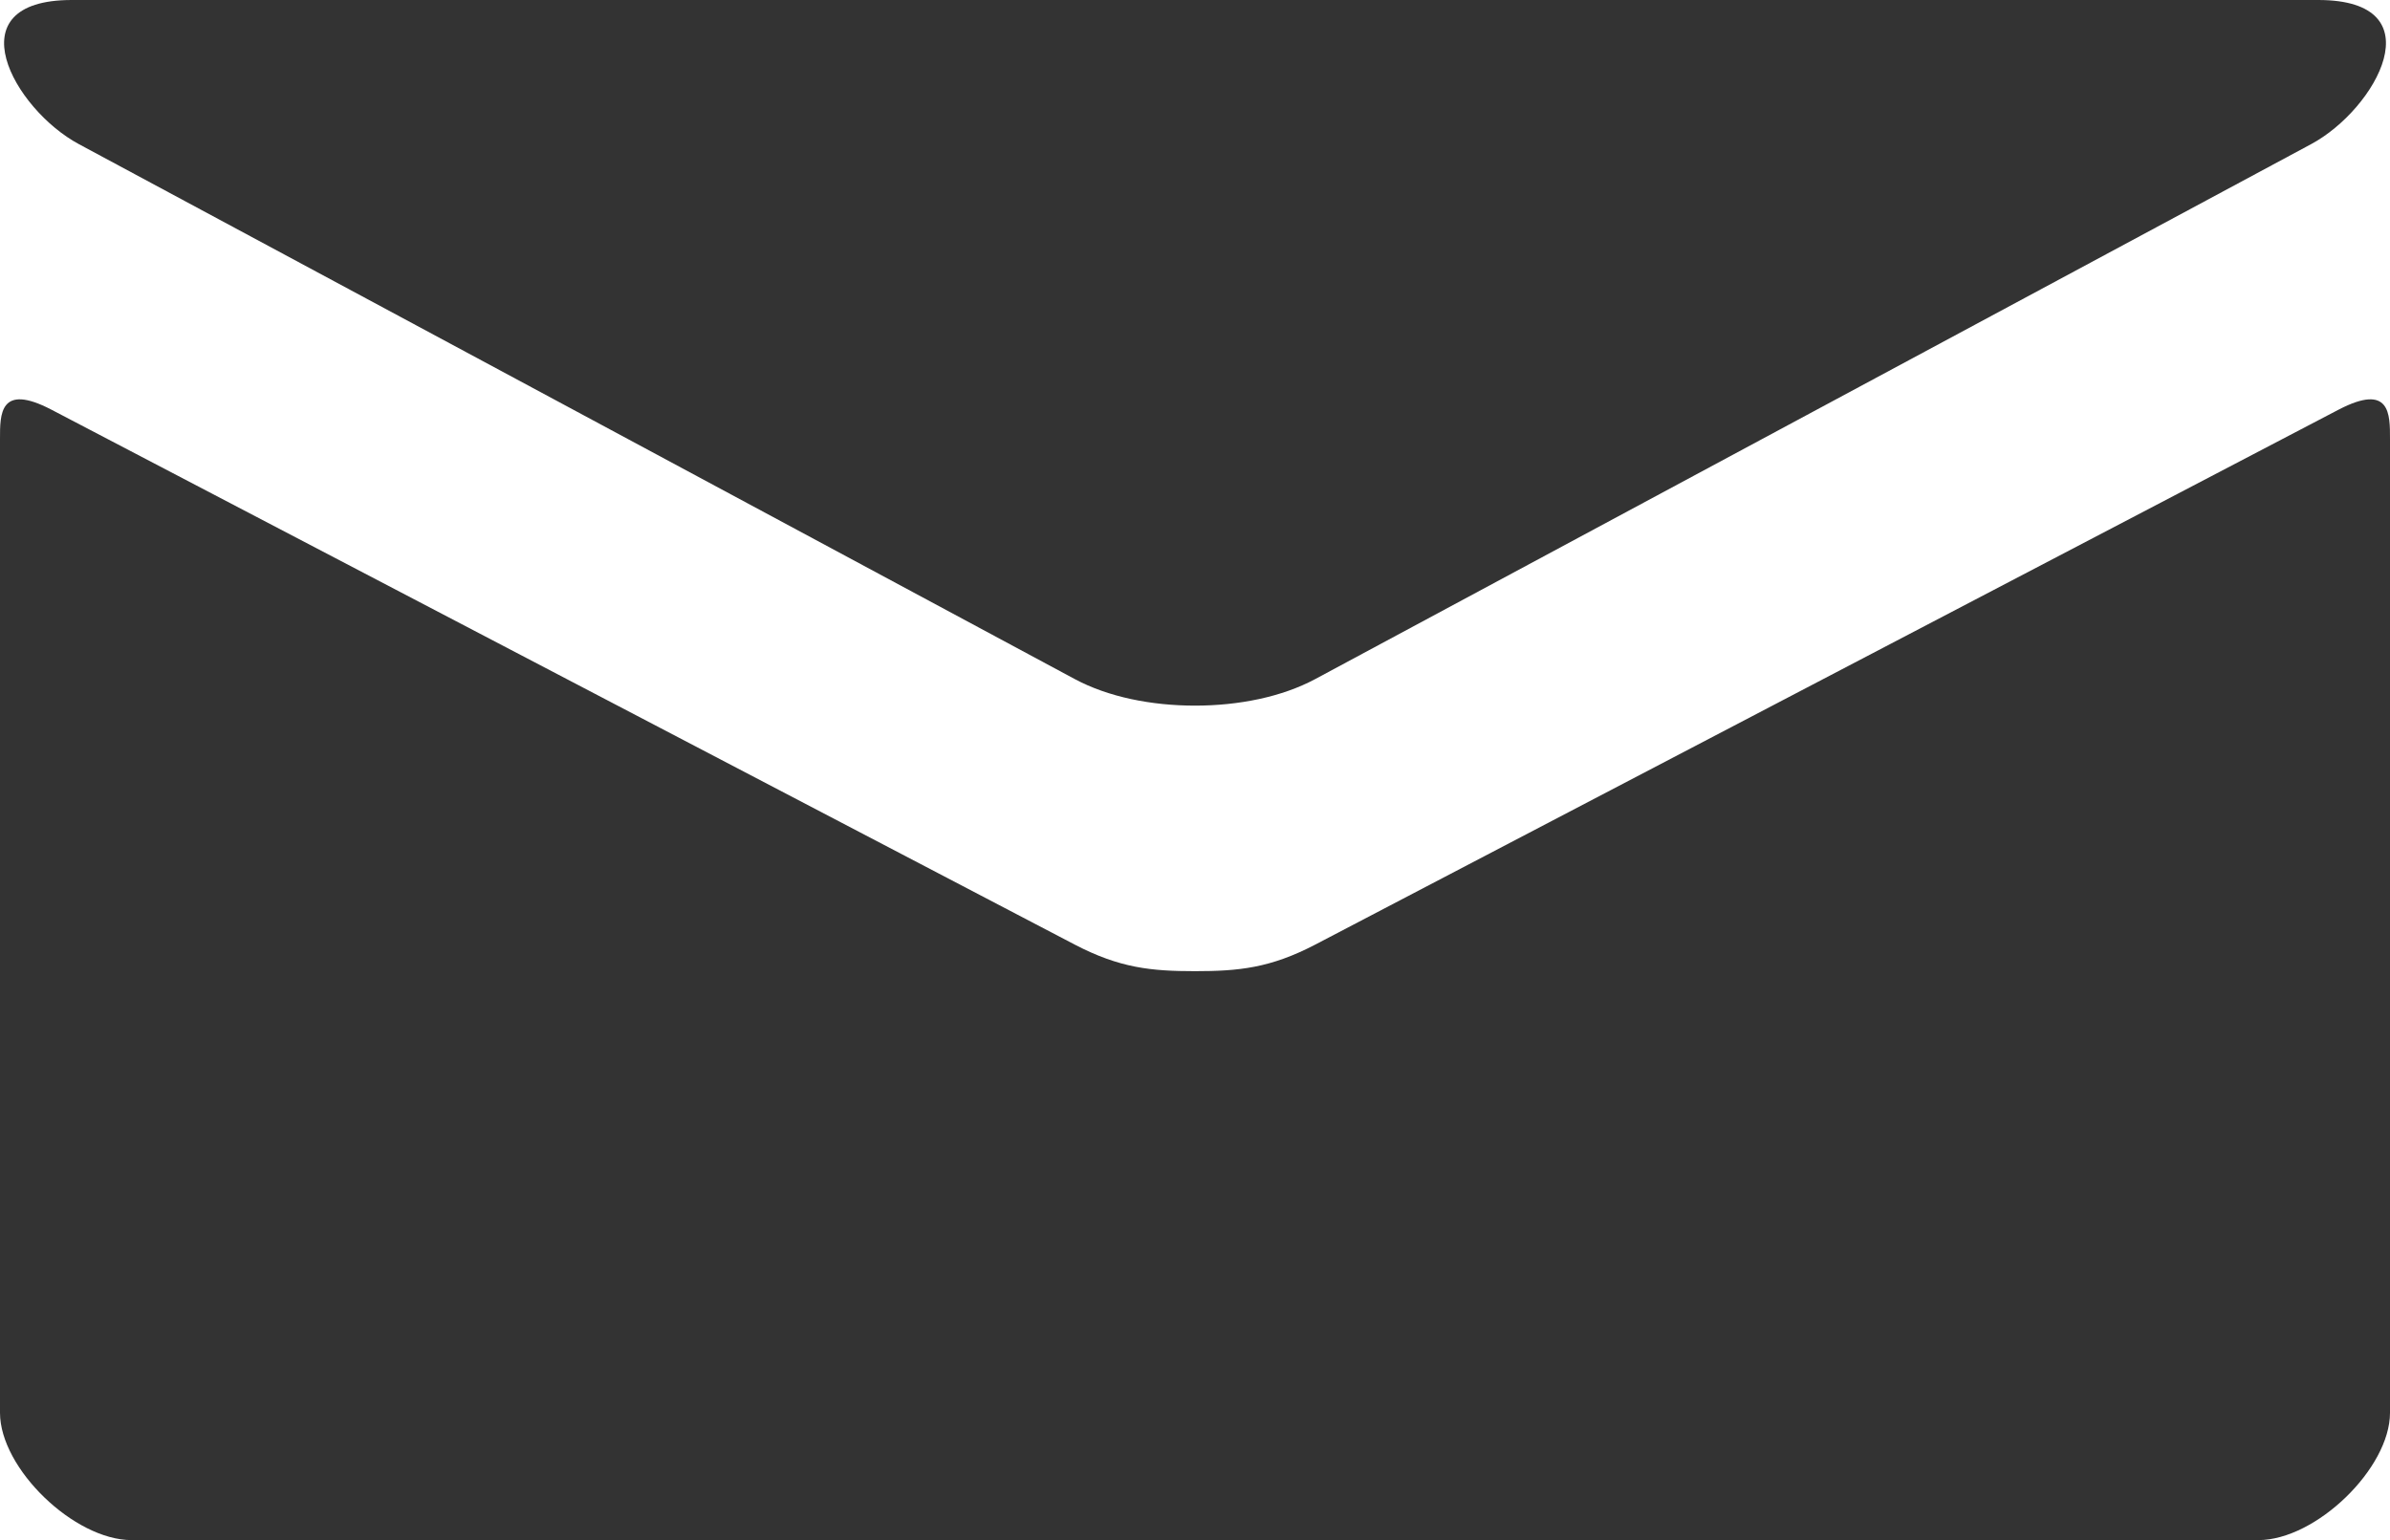 <?xml version="1.0" encoding="utf-8"?>
<!-- Generator: Adobe Illustrator 16.0.0, SVG Export Plug-In . SVG Version: 6.00 Build 0)  -->
<!DOCTYPE svg PUBLIC "-//W3C//DTD SVG 1.1//EN" "http://www.w3.org/Graphics/SVG/1.1/DTD/svg11.dtd">
<svg version="1.1" id="All_glyphs" xmlns="http://www.w3.org/2000/svg" xmlns:xlink="http://www.w3.org/1999/xlink" x="0px" y="0px"
	 width="90px" height="58px" viewBox="0 0 90 58" enable-background="new 0 0 90 58" xml:space="preserve">
<g>
	<path fill="#333333" d="M2.97,5.428c2.441,1.312,36.241,19.468,37.499,20.144c1.259,0.676,2.889,1.002,4.531,1.002
		s3.272-0.326,4.531-1.002C50.789,24.896,84.589,6.741,87.03,5.428C89.473,4.117,91.784,0,87.297,0H2.703
		C-1.781,0,0.527,4.117,2.97,5.428z M88.064,15.428c-2.773,1.447-36.835,19.259-38.533,20.144c-1.699,0.887-2.889,1.002-4.531,1.002
		s-2.832-0.115-4.531-1.002C38.771,34.687,4.711,16.875,1.936,15.428C-0.017,14.411,0,15.604,0,16.526s0,36.679,0,36.679
		C0,55.301,2.792,58,4.959,58h80.082C87.208,58,90,55.301,90,53.205c0,0,0-35.757,0-36.679S90.019,14.411,88.064,15.428z"/>
</g>
</svg>
